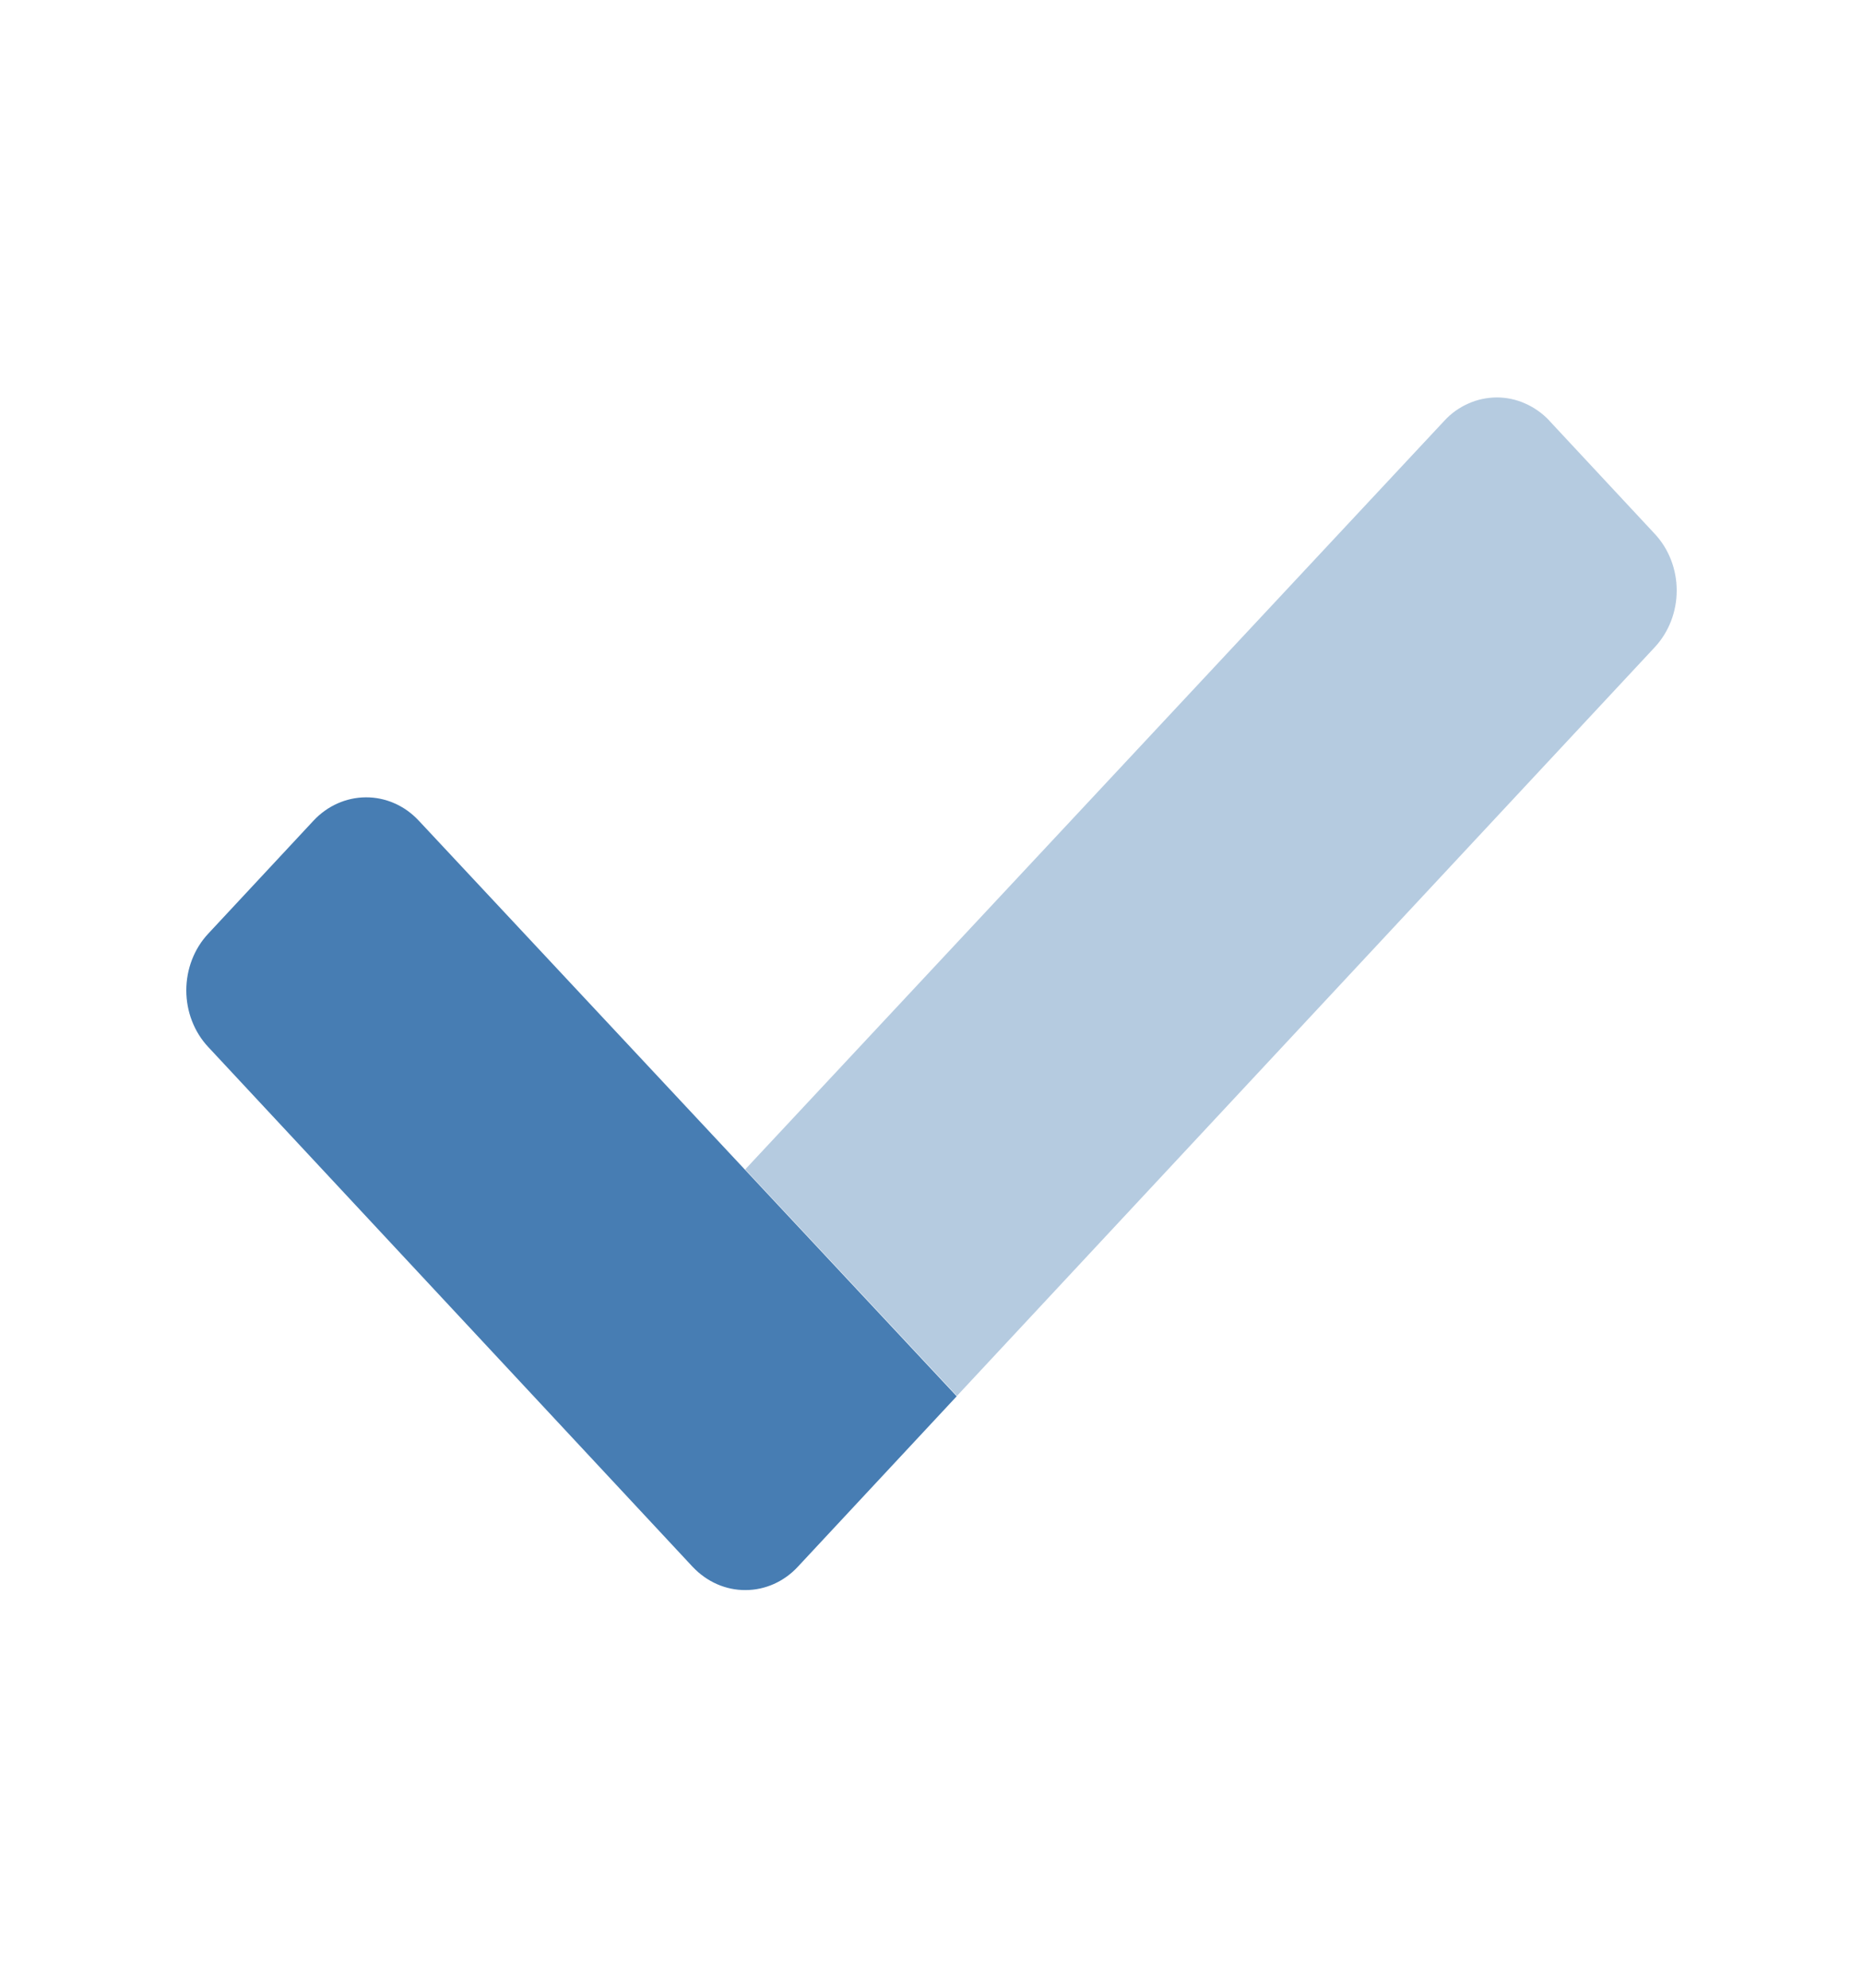 <svg width="15" height="16" viewBox="0 0 15 16" fill="none" xmlns="http://www.w3.org/2000/svg">
<path opacity="0.4" d="M13.324 5.209L7.705 11.236L6 9.413L11.628 3.388C11.683 3.328 11.748 3.281 11.821 3.249C11.893 3.216 11.971 3.2 12.05 3.199C12.128 3.199 12.206 3.215 12.278 3.247C12.351 3.279 12.417 3.325 12.473 3.384L12.476 3.388L13.324 4.298C13.437 4.419 13.5 4.583 13.5 4.753C13.5 4.924 13.437 5.087 13.324 5.209Z" fill="#477DB3"/>
<path d="M7.703 11.239L6.424 12.611C6.313 12.731 6.161 12.799 6.002 12.799C5.844 12.8 5.692 12.733 5.579 12.614L5.576 12.611L1.676 8.427C1.563 8.306 1.5 8.142 1.5 7.972C1.5 7.801 1.563 7.637 1.676 7.516L2.524 6.606C2.636 6.486 2.787 6.419 2.945 6.418C3.103 6.417 3.256 6.483 3.368 6.602L3.372 6.606L7.703 11.239Z" fill="#477DB3"/>
</svg>
